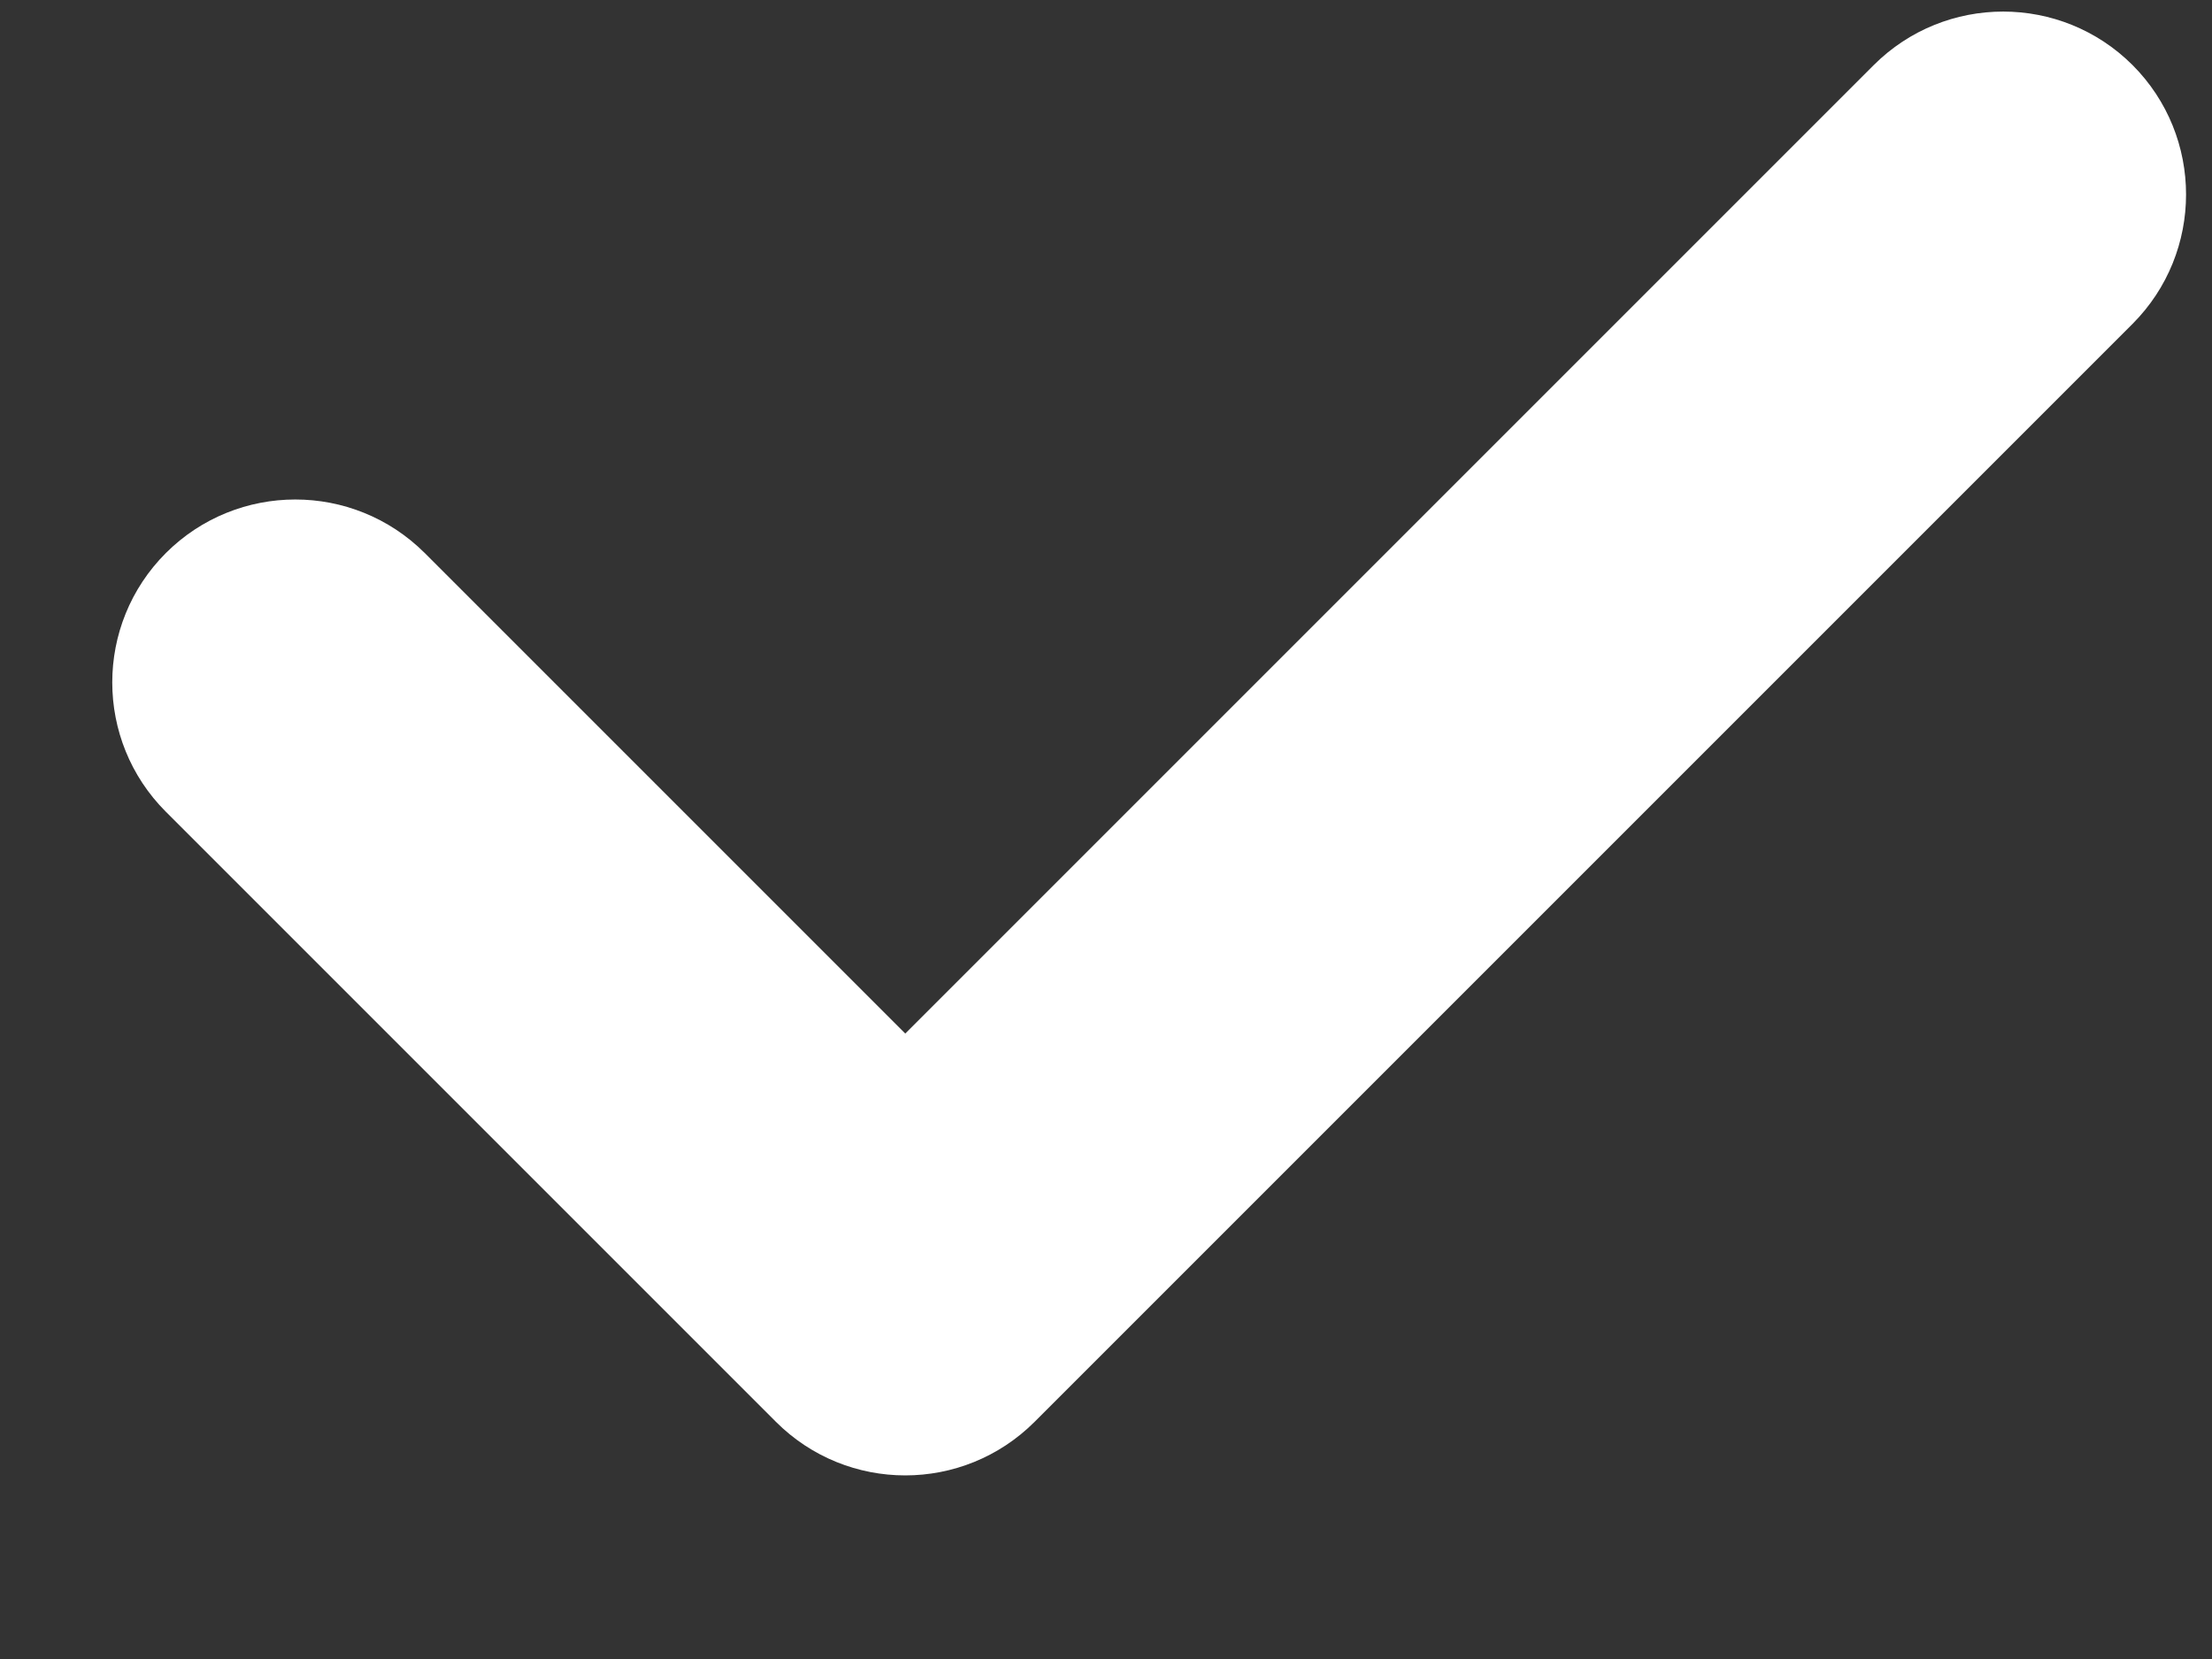 <svg width="12" height="9" viewBox="0 0 12 9" fill="none" xmlns="http://www.w3.org/2000/svg">
<rect x="0" y="0" width="12" height="9" fill="#333333" stroke="none"/>
<path d="M10.165 0.353C10.553 -0.034 11.181 -0.034 11.569 0.353C11.956 0.741 11.956 1.369 11.569 1.757L5.613 7.713C5.225 8.101 4.597 8.101 4.209 7.713L0.9 4.404C0.512 4.016 0.512 3.388 0.9 3C1.288 2.613 1.916 2.613 2.304 3L4.911 5.607L10.165 0.353Z" fill="white"/>
</svg>
